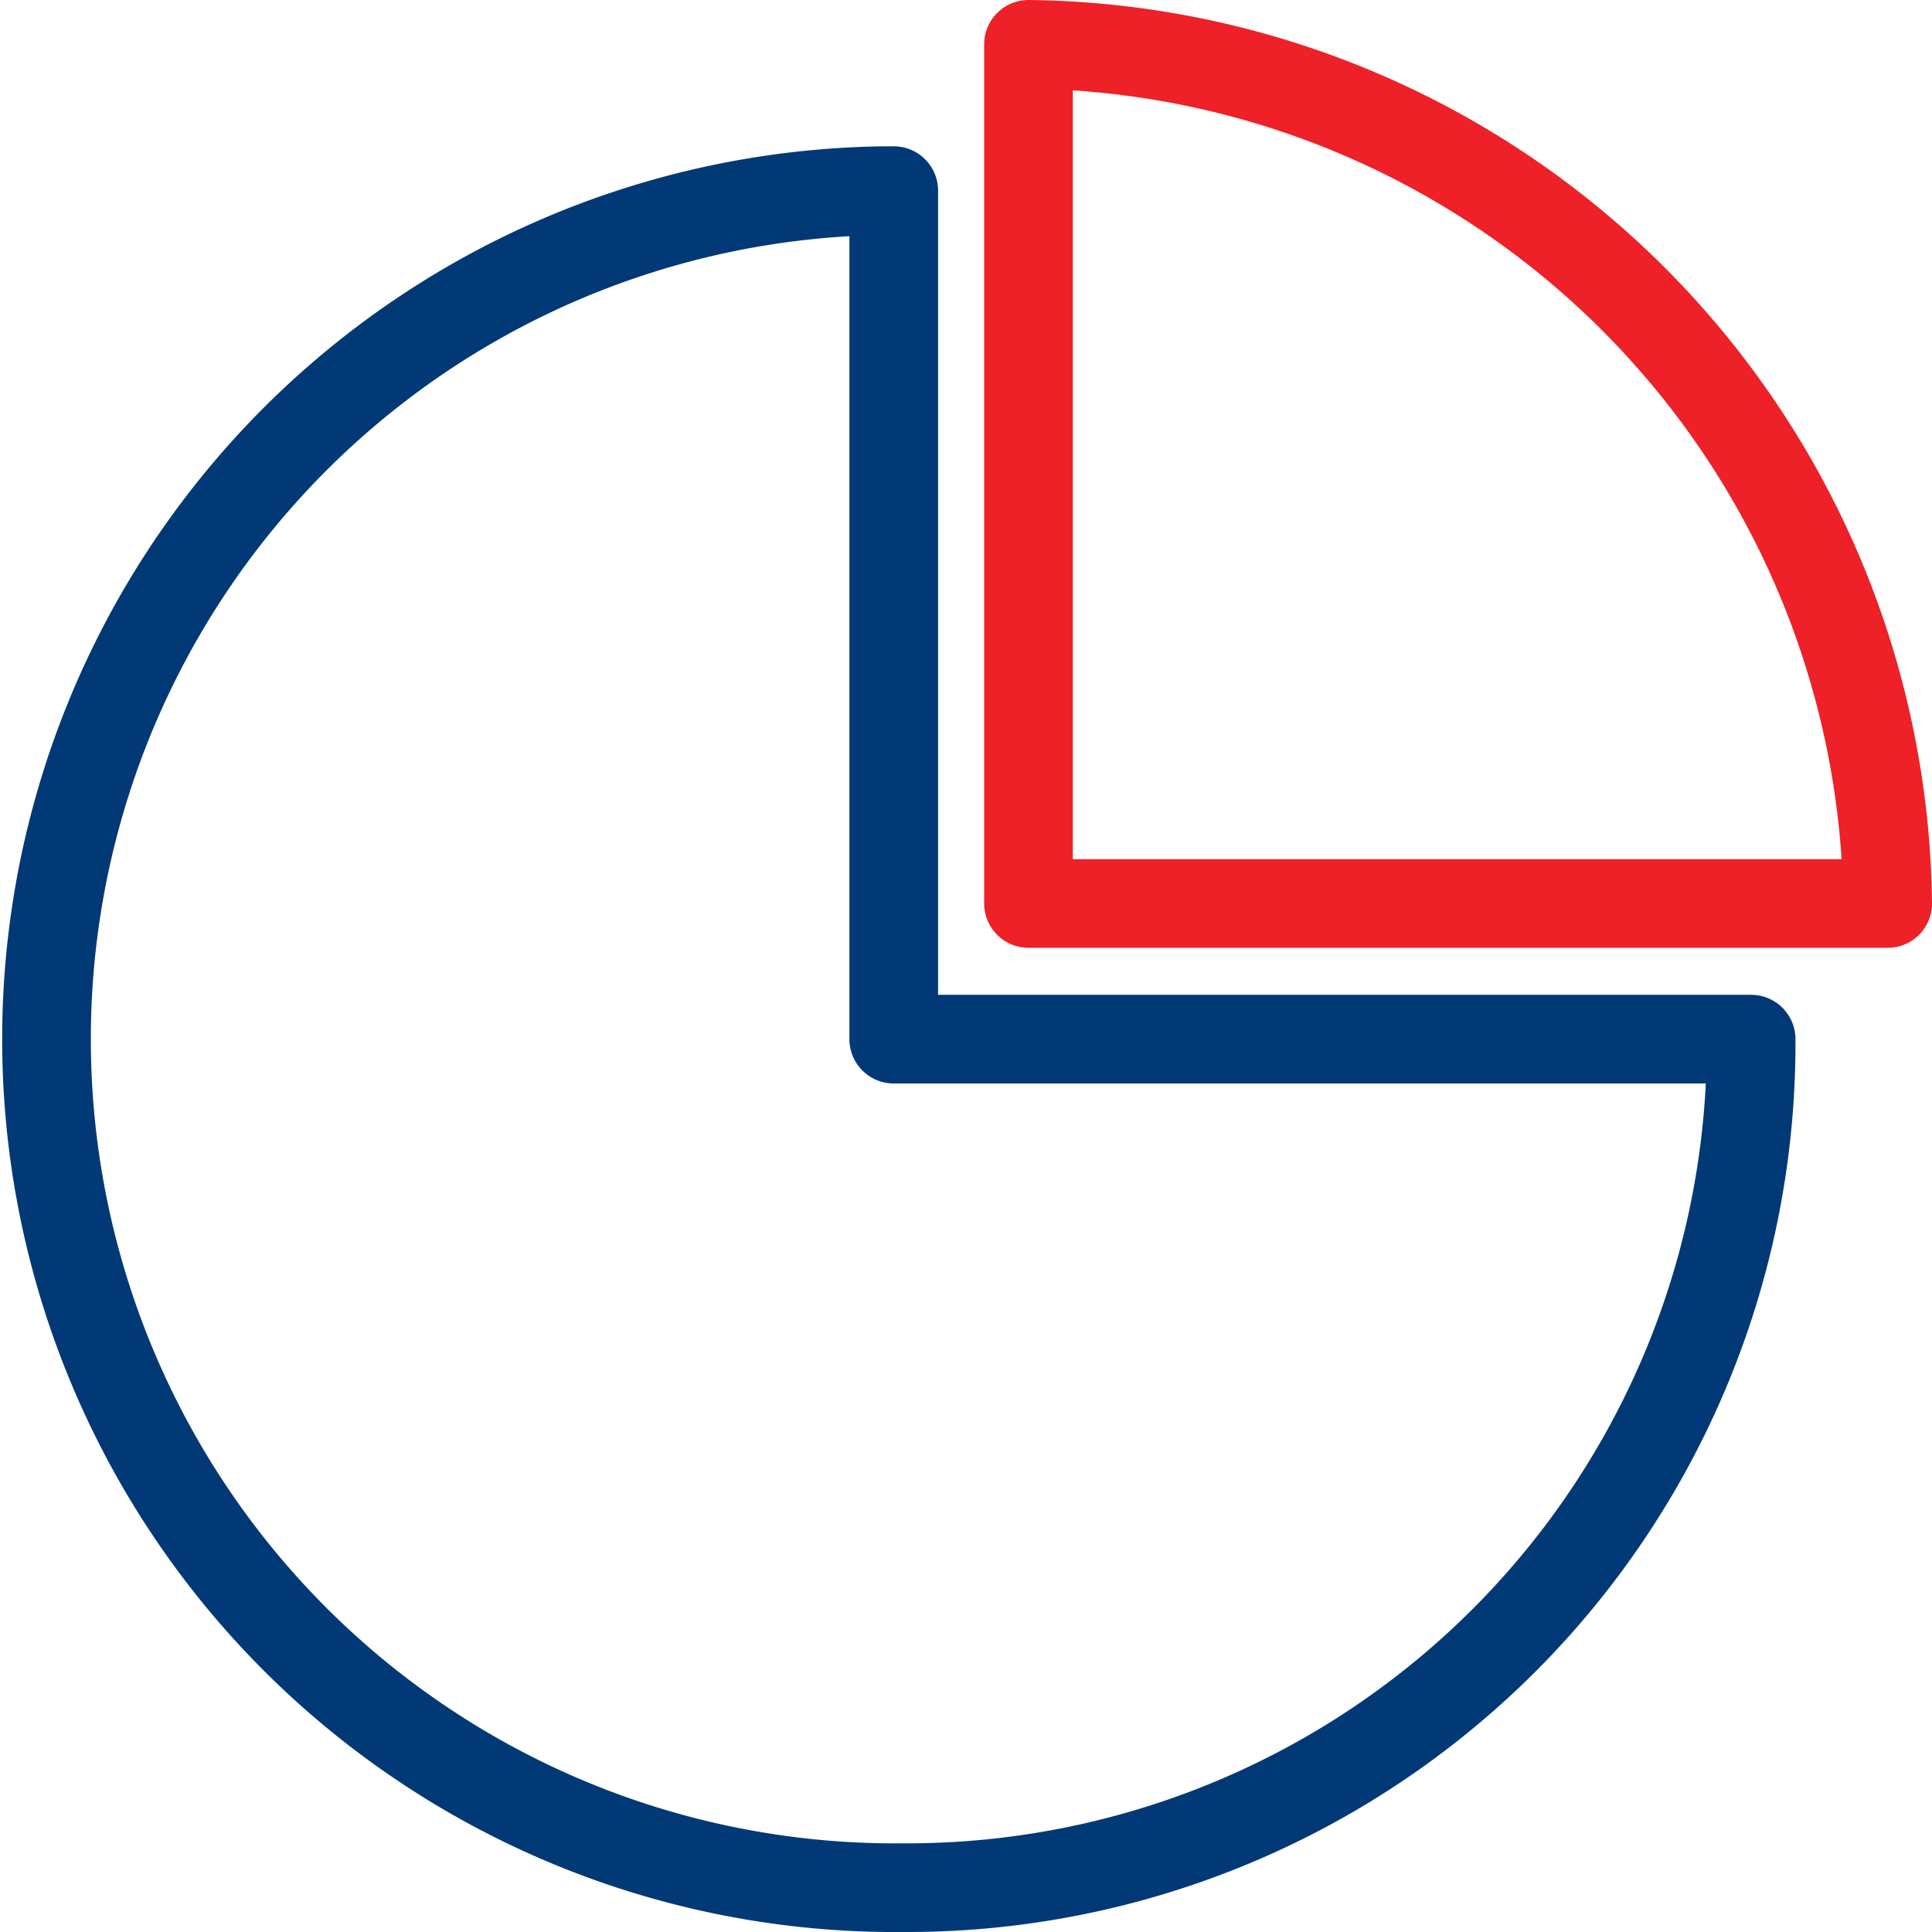 <svg xmlns="http://www.w3.org/2000/svg" viewBox="0 0 21.79 21.79"><defs><style>.cls-1,.cls-2{fill:none;stroke-linecap:round;stroke-linejoin:round;}.cls-1{stroke:#003975;}.cls-2{stroke:#ed2127;}</style></defs><title>AC Activity</title><g id="Layer_2" data-name="Layer 2"><g id="AC_Activity" data-name="AC Activity"><path id="Path_1878" data-name="Path 1878" class="cls-1" d="M19.75,11.72a9.52,9.52,0,0,1-9.48,9.57h-.08A9.57,9.57,0,1,1,10,2.15h.08v9.57Z"/><path id="Path_1879" data-name="Path 1879" class="cls-2" d="M11.6,10.19V.5a9.8,9.8,0,0,1,9.69,9.69H11.6"/></g></g></svg>